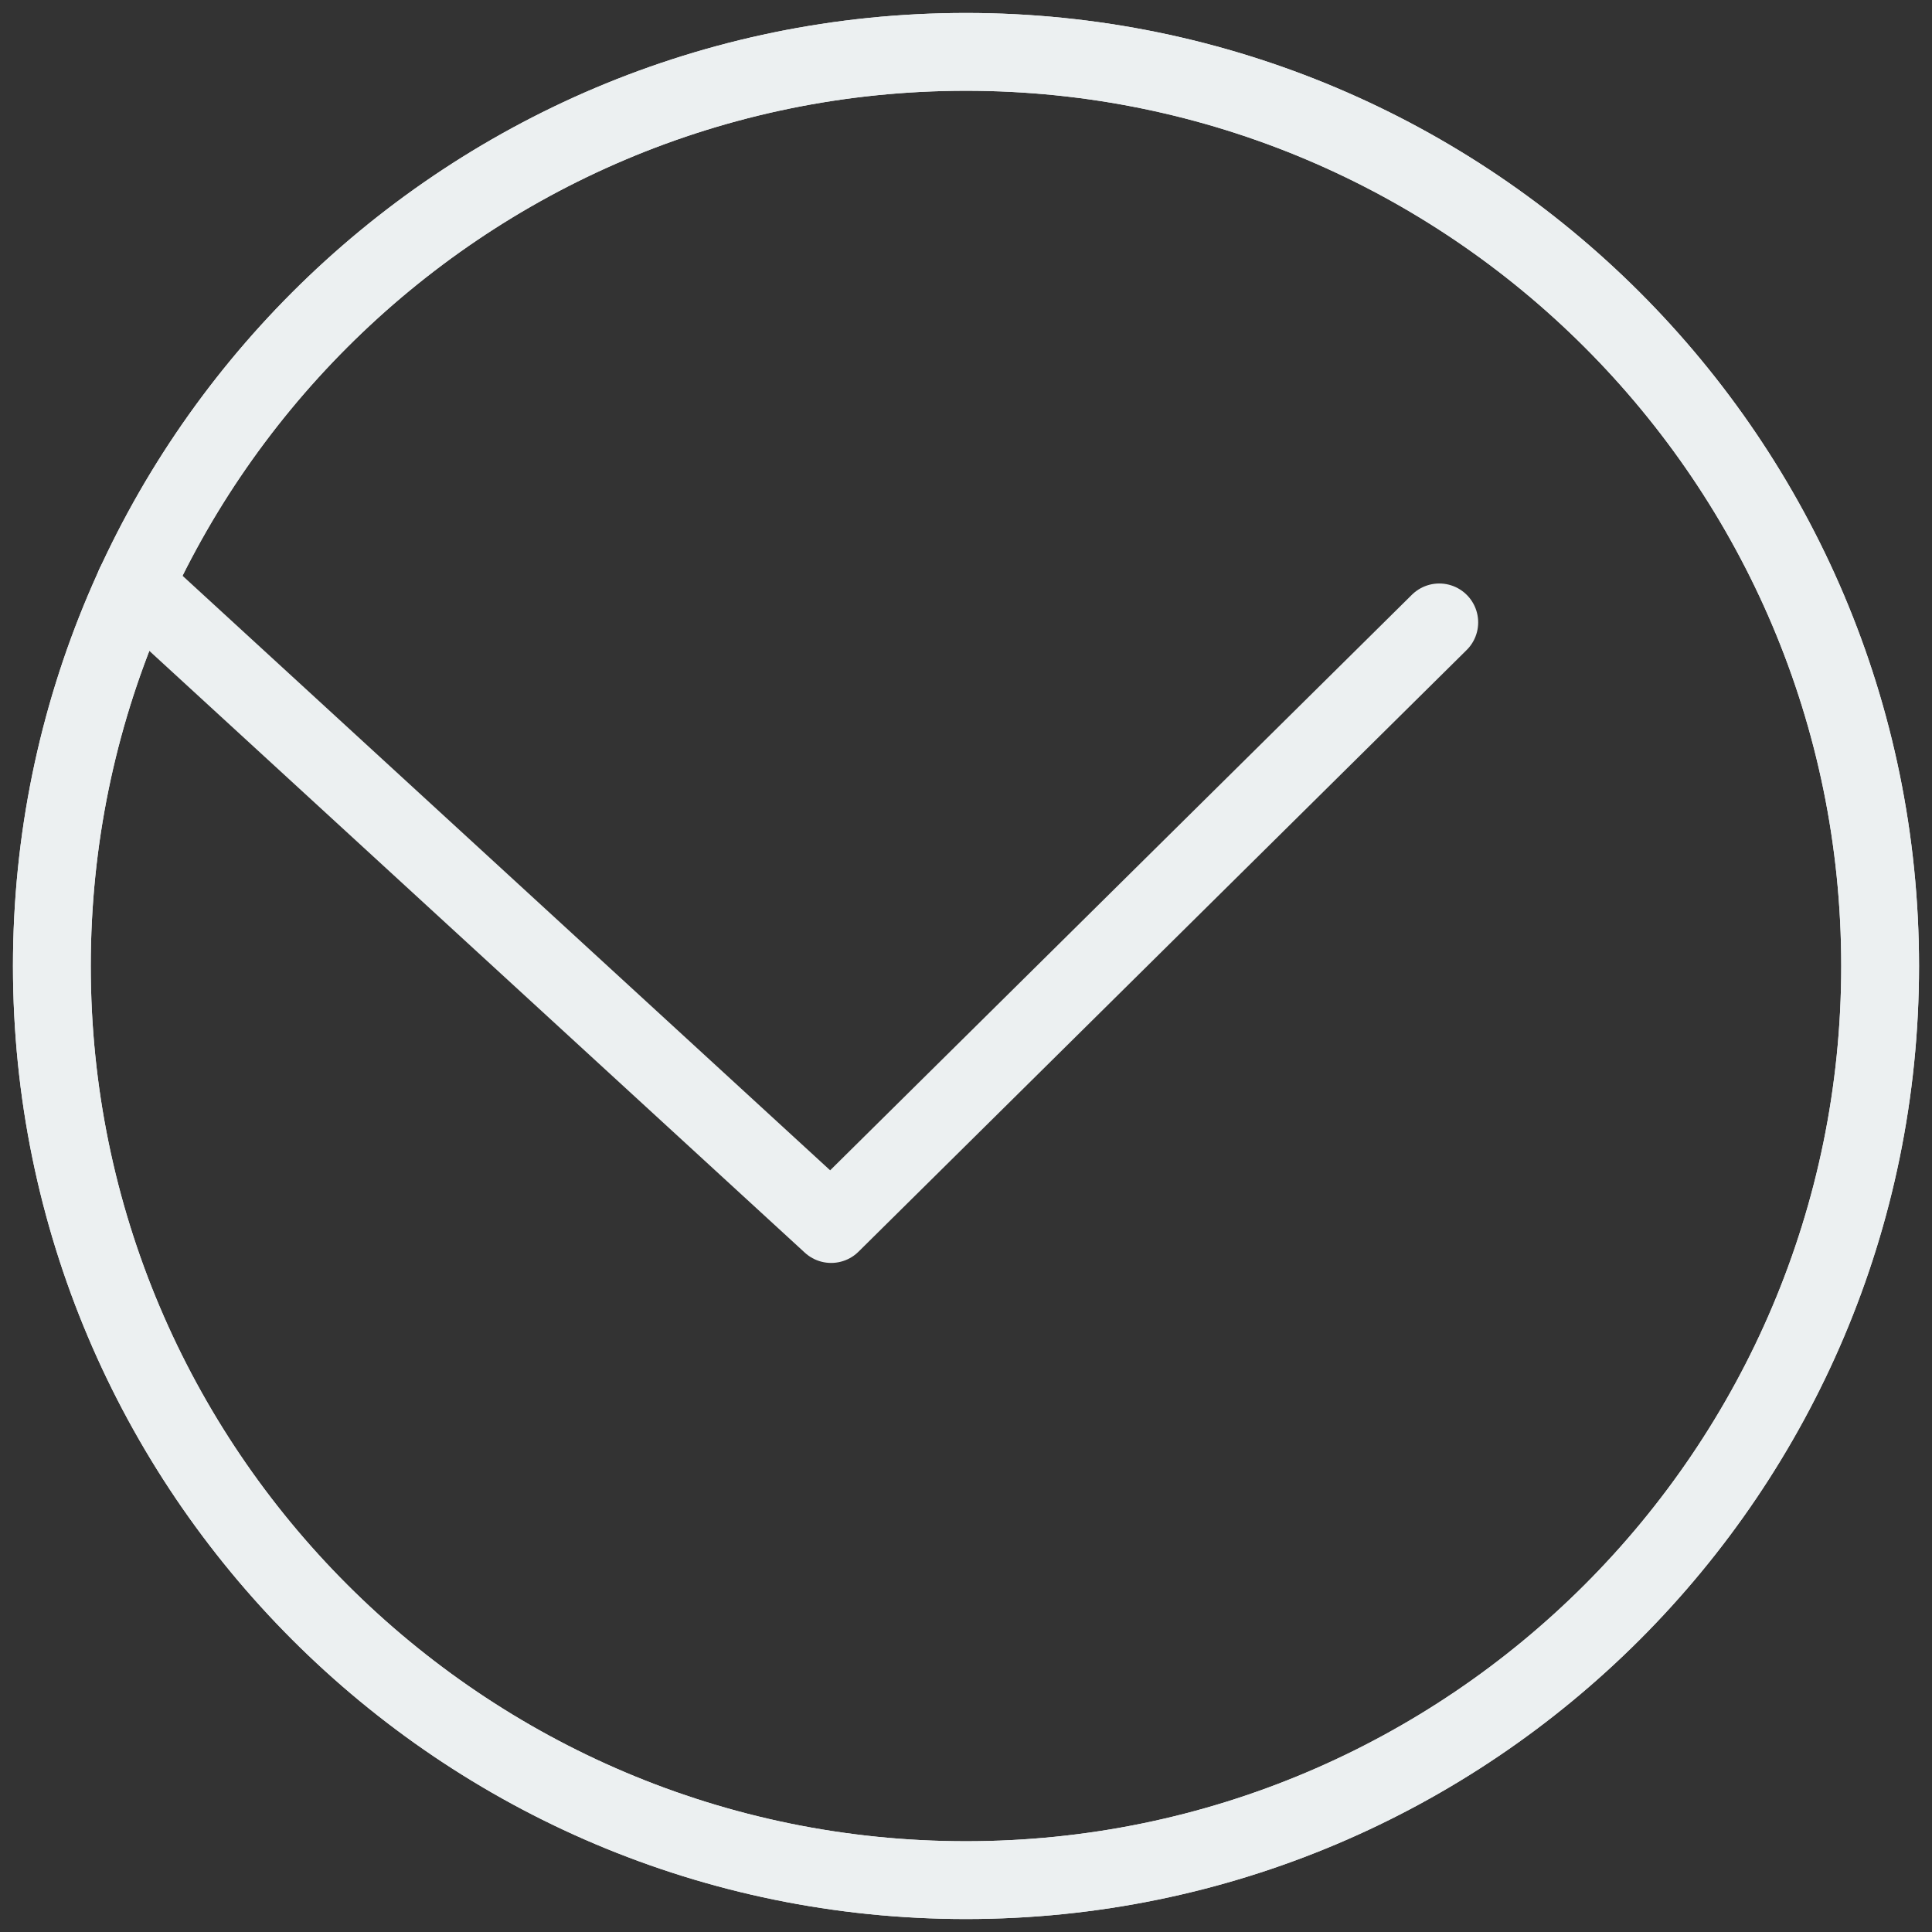 <svg id="tick-svg-node" version="1.1"
	 xmlns="http://www.w3.org/2000/svg" xmlns:xlink="http://www.w3.org/1999/xlink" xmlns:a="http://ns.adobe.com/AdobeSVGViewerExtensions/3.0/"
	 x="0px" y="0px" width="149px" height="149px" viewBox="0 0 149 149" enable-background="new 0 0 149 149" xml:space="preserve">
<rect x="0" y="0" width="149" height="149" fill="#333333" stroke="none"/>
<defs>
</defs>
 <path id="tick-outline-bg" fill="none" stroke="#ecf0f1" stroke-width="6" stroke-linecap="round" stroke-linejoin="round" stroke-miterlimit="10" d="
	M145,74.5c0,38.9-31.6,70.5-70.5,70.5S4,113.4,4,74.5S35.6,4,74.5,4S145,35.6,145,74.5z"/>
<path id="tick-outline" fill="none" stroke="#ecf0f1" stroke-width="6" stroke-linecap="round" stroke-linejoin="round" stroke-miterlimit="10" d="
	M145,74.5c0,38.9-31.6,70.5-70.5,70.5S4,113.4,4,74.5S35.6,4,74.5,4S145,35.6,145,74.5z"/>
<path id="tick" fill="none" stroke="#ecf0f1" stroke-width="6" stroke-linecap="round" stroke-linejoin="round" stroke-miterlimit="10" d="
	M111,48L64.1,94.4L10.4,45.1"/>
  
</svg>
